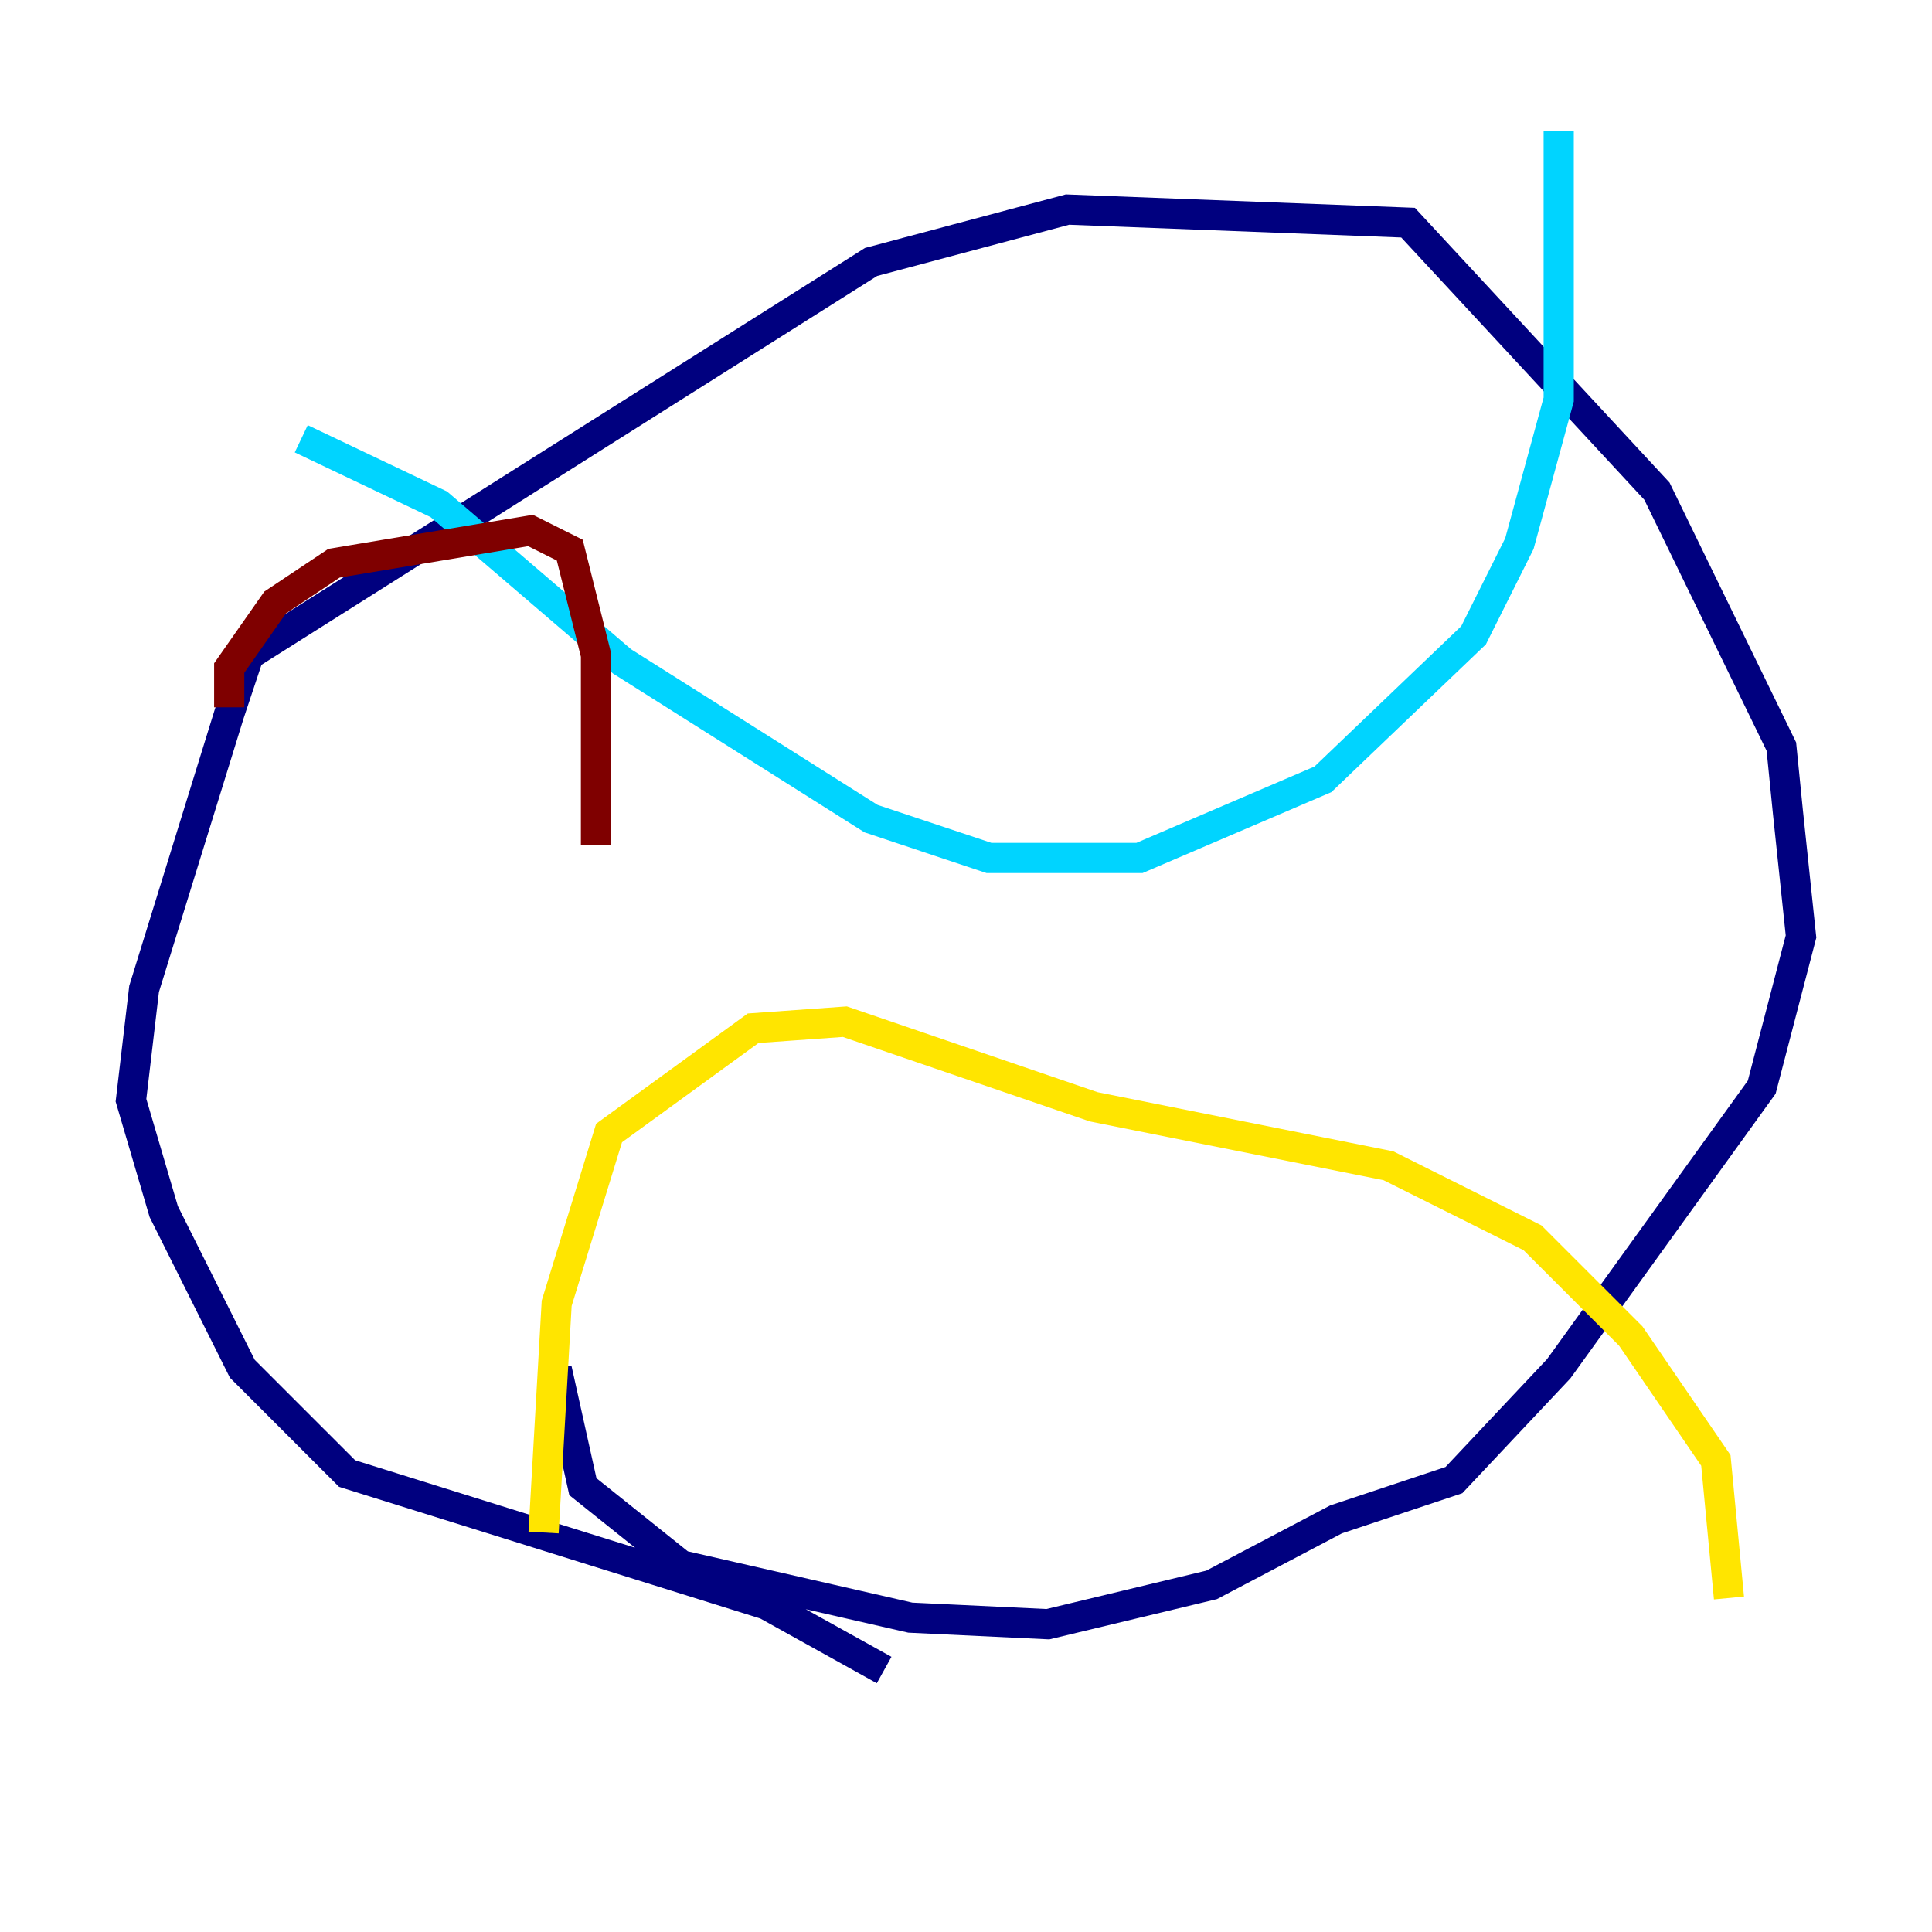 <?xml version="1.0" encoding="utf-8" ?>
<svg baseProfile="tiny" height="128" version="1.2" viewBox="0,0,128,128" width="128" xmlns="http://www.w3.org/2000/svg" xmlns:ev="http://www.w3.org/2001/xml-events" xmlns:xlink="http://www.w3.org/1999/xlink"><defs /><polyline fill="none" points="58.576,110.644 50.766,106.305 22.997,97.627 16.054,90.685 10.848,80.271 8.678,72.895 9.546,65.519 15.186,47.295 16.488,43.39 57.709,17.356 70.725,13.885 93.288,14.752 109.776,32.542 118.02,49.464 118.454,53.803 119.322,62.047 116.719,72.027 103.268,90.685 96.325,98.061 88.515,100.664 80.271,105.003 69.424,107.607 60.312,107.173 45.125,103.702 38.617,98.495 36.881,90.685" stroke="#00007f" stroke-width="2" /><polyline fill="none" points="19.959,29.071 29.071,33.41 41.22,43.824 57.709,54.237 65.519,56.841 75.498,56.841 87.647,51.634 97.627,42.088 100.664,36.014 103.268,26.468 103.268,8.678" stroke="#00d4ff" stroke-width="2" /><polyline fill="none" points="36.014,101.532 36.881,86.346 40.352,75.064 49.898,68.122 55.973,67.688 72.461,73.329 91.986,77.234 101.532,82.007 108.041,88.515 113.681,96.759 114.549,105.871" stroke="#ffe500" stroke-width="2" /><polyline fill="none" points="15.186,46.861 15.186,44.258 18.224,39.919 22.129,37.315 35.146,35.146 37.749,36.447 39.485,43.39 39.485,55.973" stroke="#7f0000" stroke-width="2" /></svg>